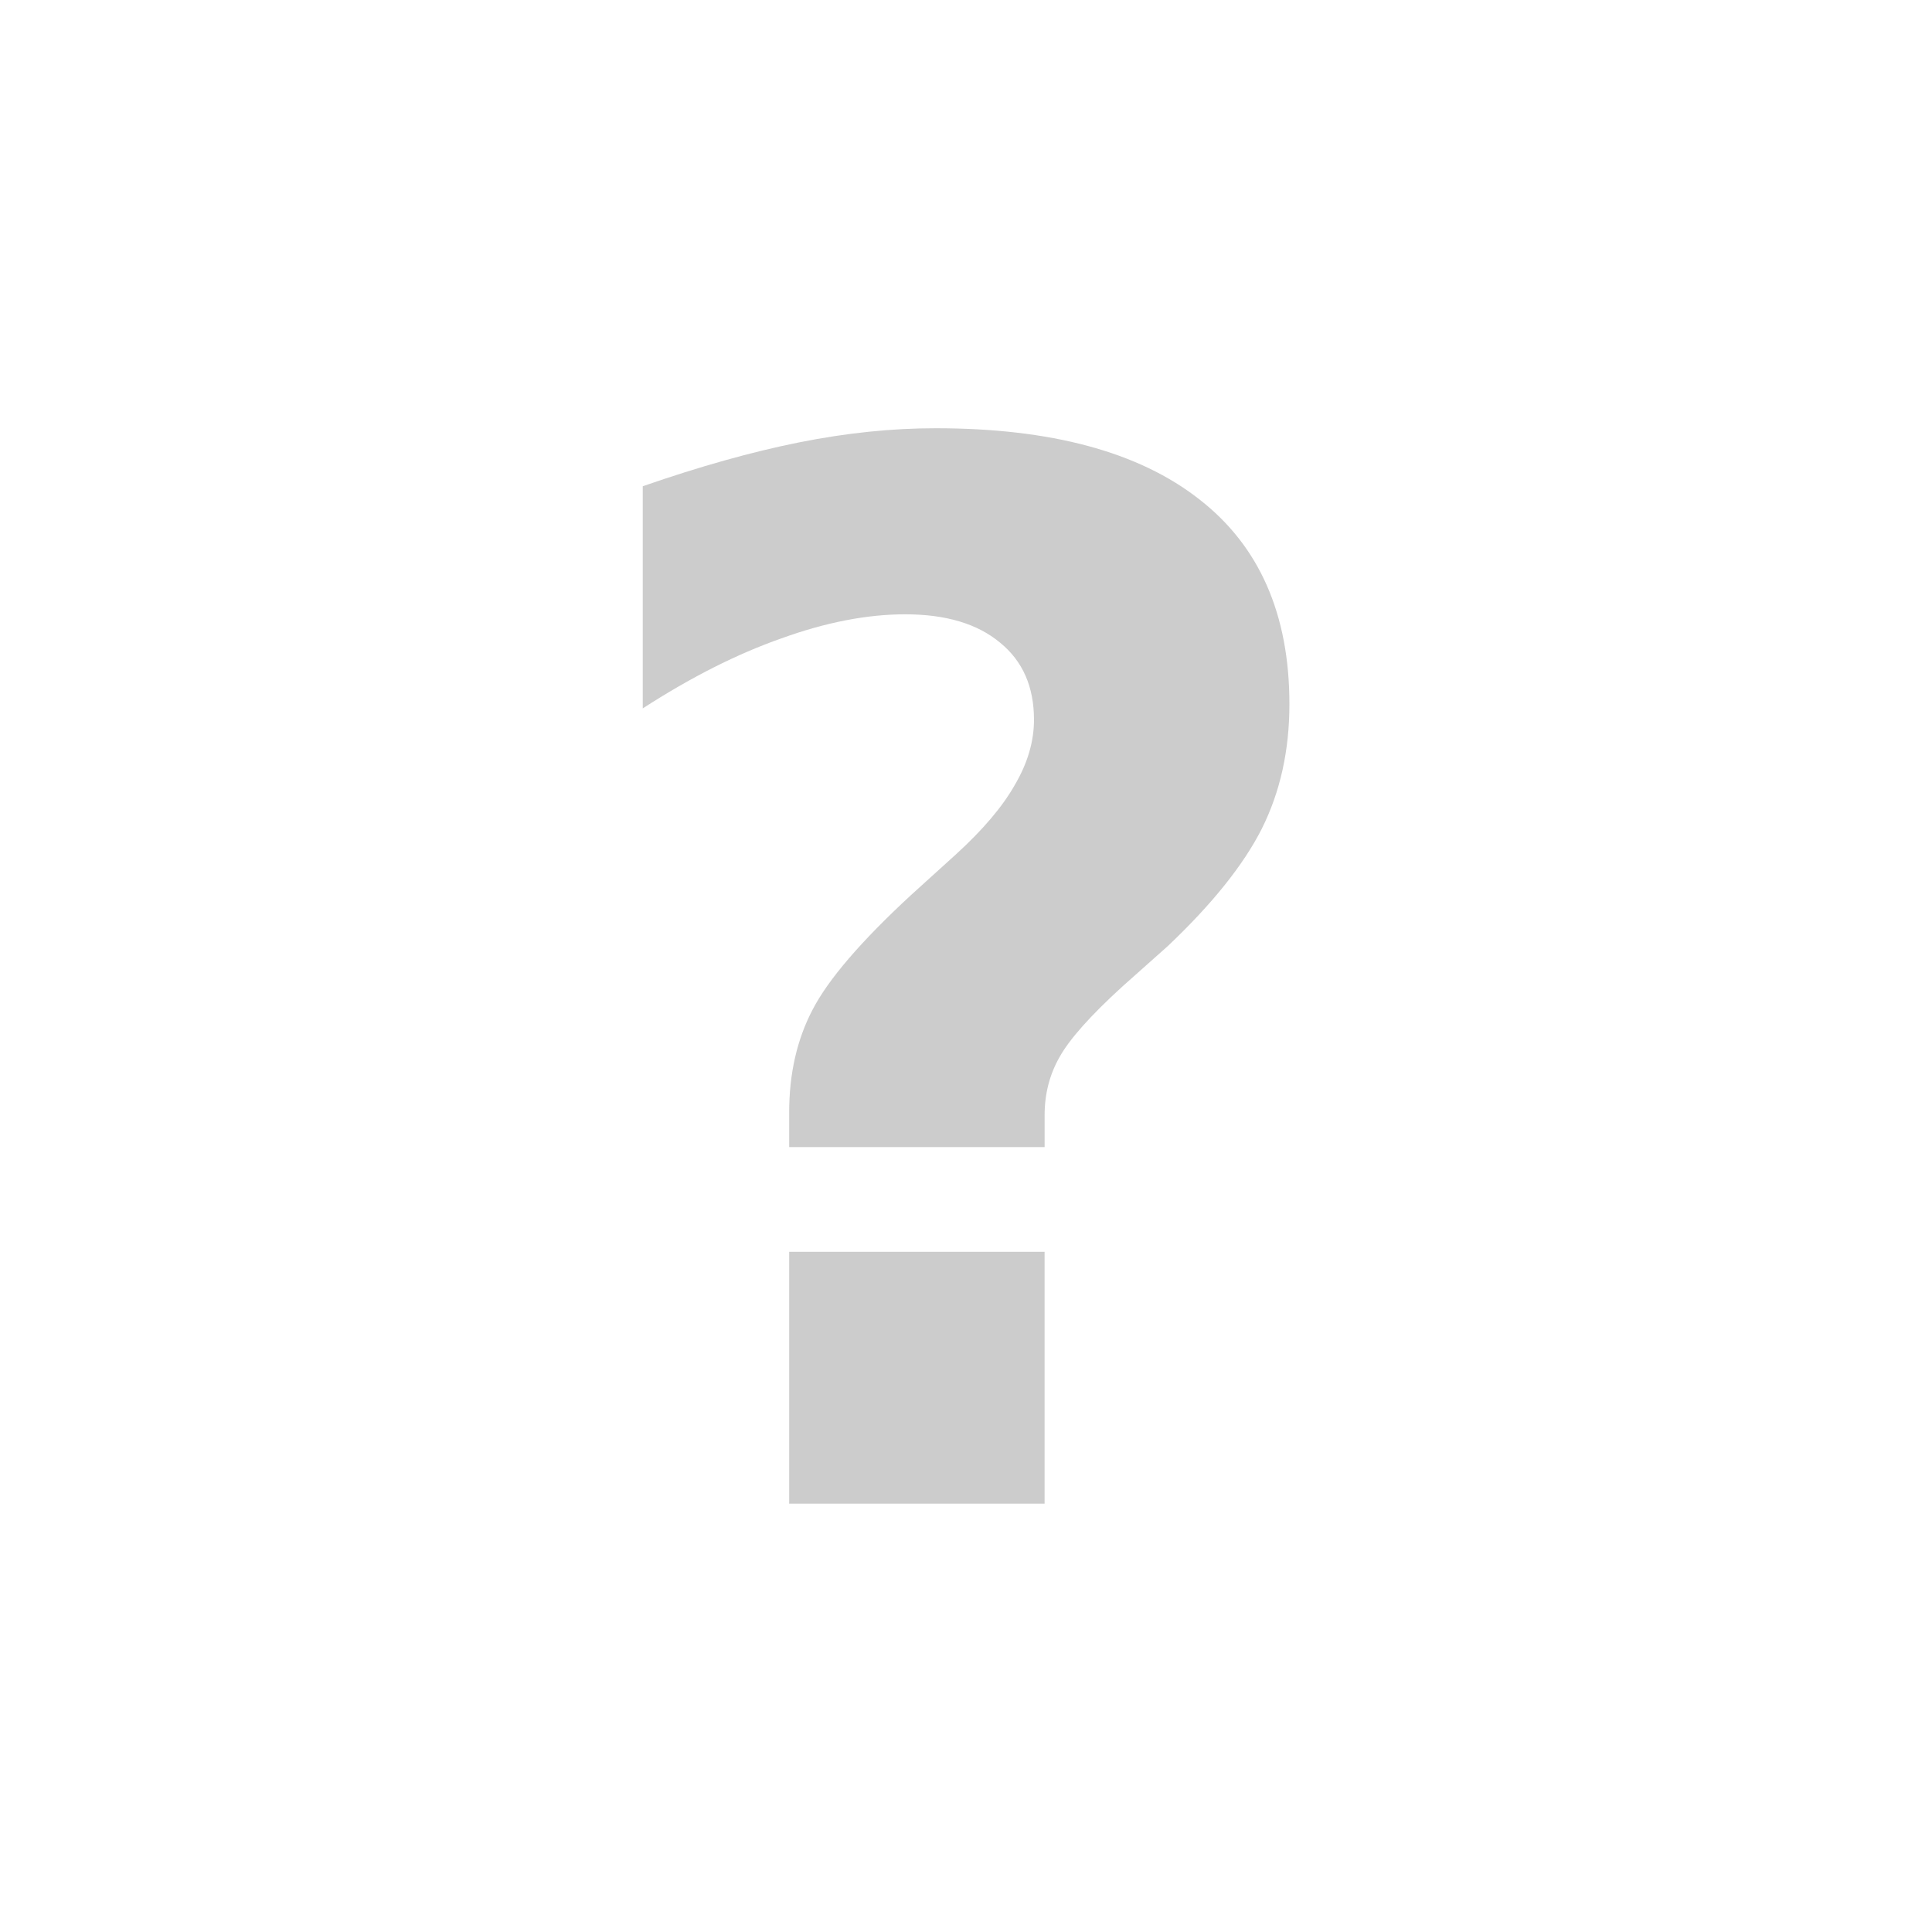 <?xml version="1.0" encoding="UTF-8" standalone="no"?>
<svg xmlns="http://www.w3.org/2000/svg" width="200" height="200" viewBox="0 0 200 200" version="1.1">
  <path style="opacity: 0.2" d="m 108.135,118.745 -26.44,0 0,-3.589 q 0,-6.006 2.417,-10.62 2.417,-4.688 10.181,-11.865 l 4.688,-4.248 q 4.175,-3.809 6.079,-7.178 1.978,-3.369 1.978,-6.738 0,-5.127 -3.516,-7.983 -3.516,-2.93 -9.814,-2.93 -5.933,0 -12.817,2.49 -6.885,2.417 -14.355,7.251 l 0,-22.998 q 8.862,-3.076 16.187,-4.541 7.324,-1.465 14.136,-1.465 17.871,0 27.246,7.324 9.375,7.251 9.375,21.24 0,7.178 -2.856,12.891 -2.856,5.64 -9.741,12.158 l -4.688,4.175 q -4.98,4.541 -6.519,7.324 -1.538,2.71 -1.538,6.006 l 0,3.296 z m -26.44,10.84 26.44,0 0,26.074 -26.44,0 0,-26.074 z"/>
</svg>
